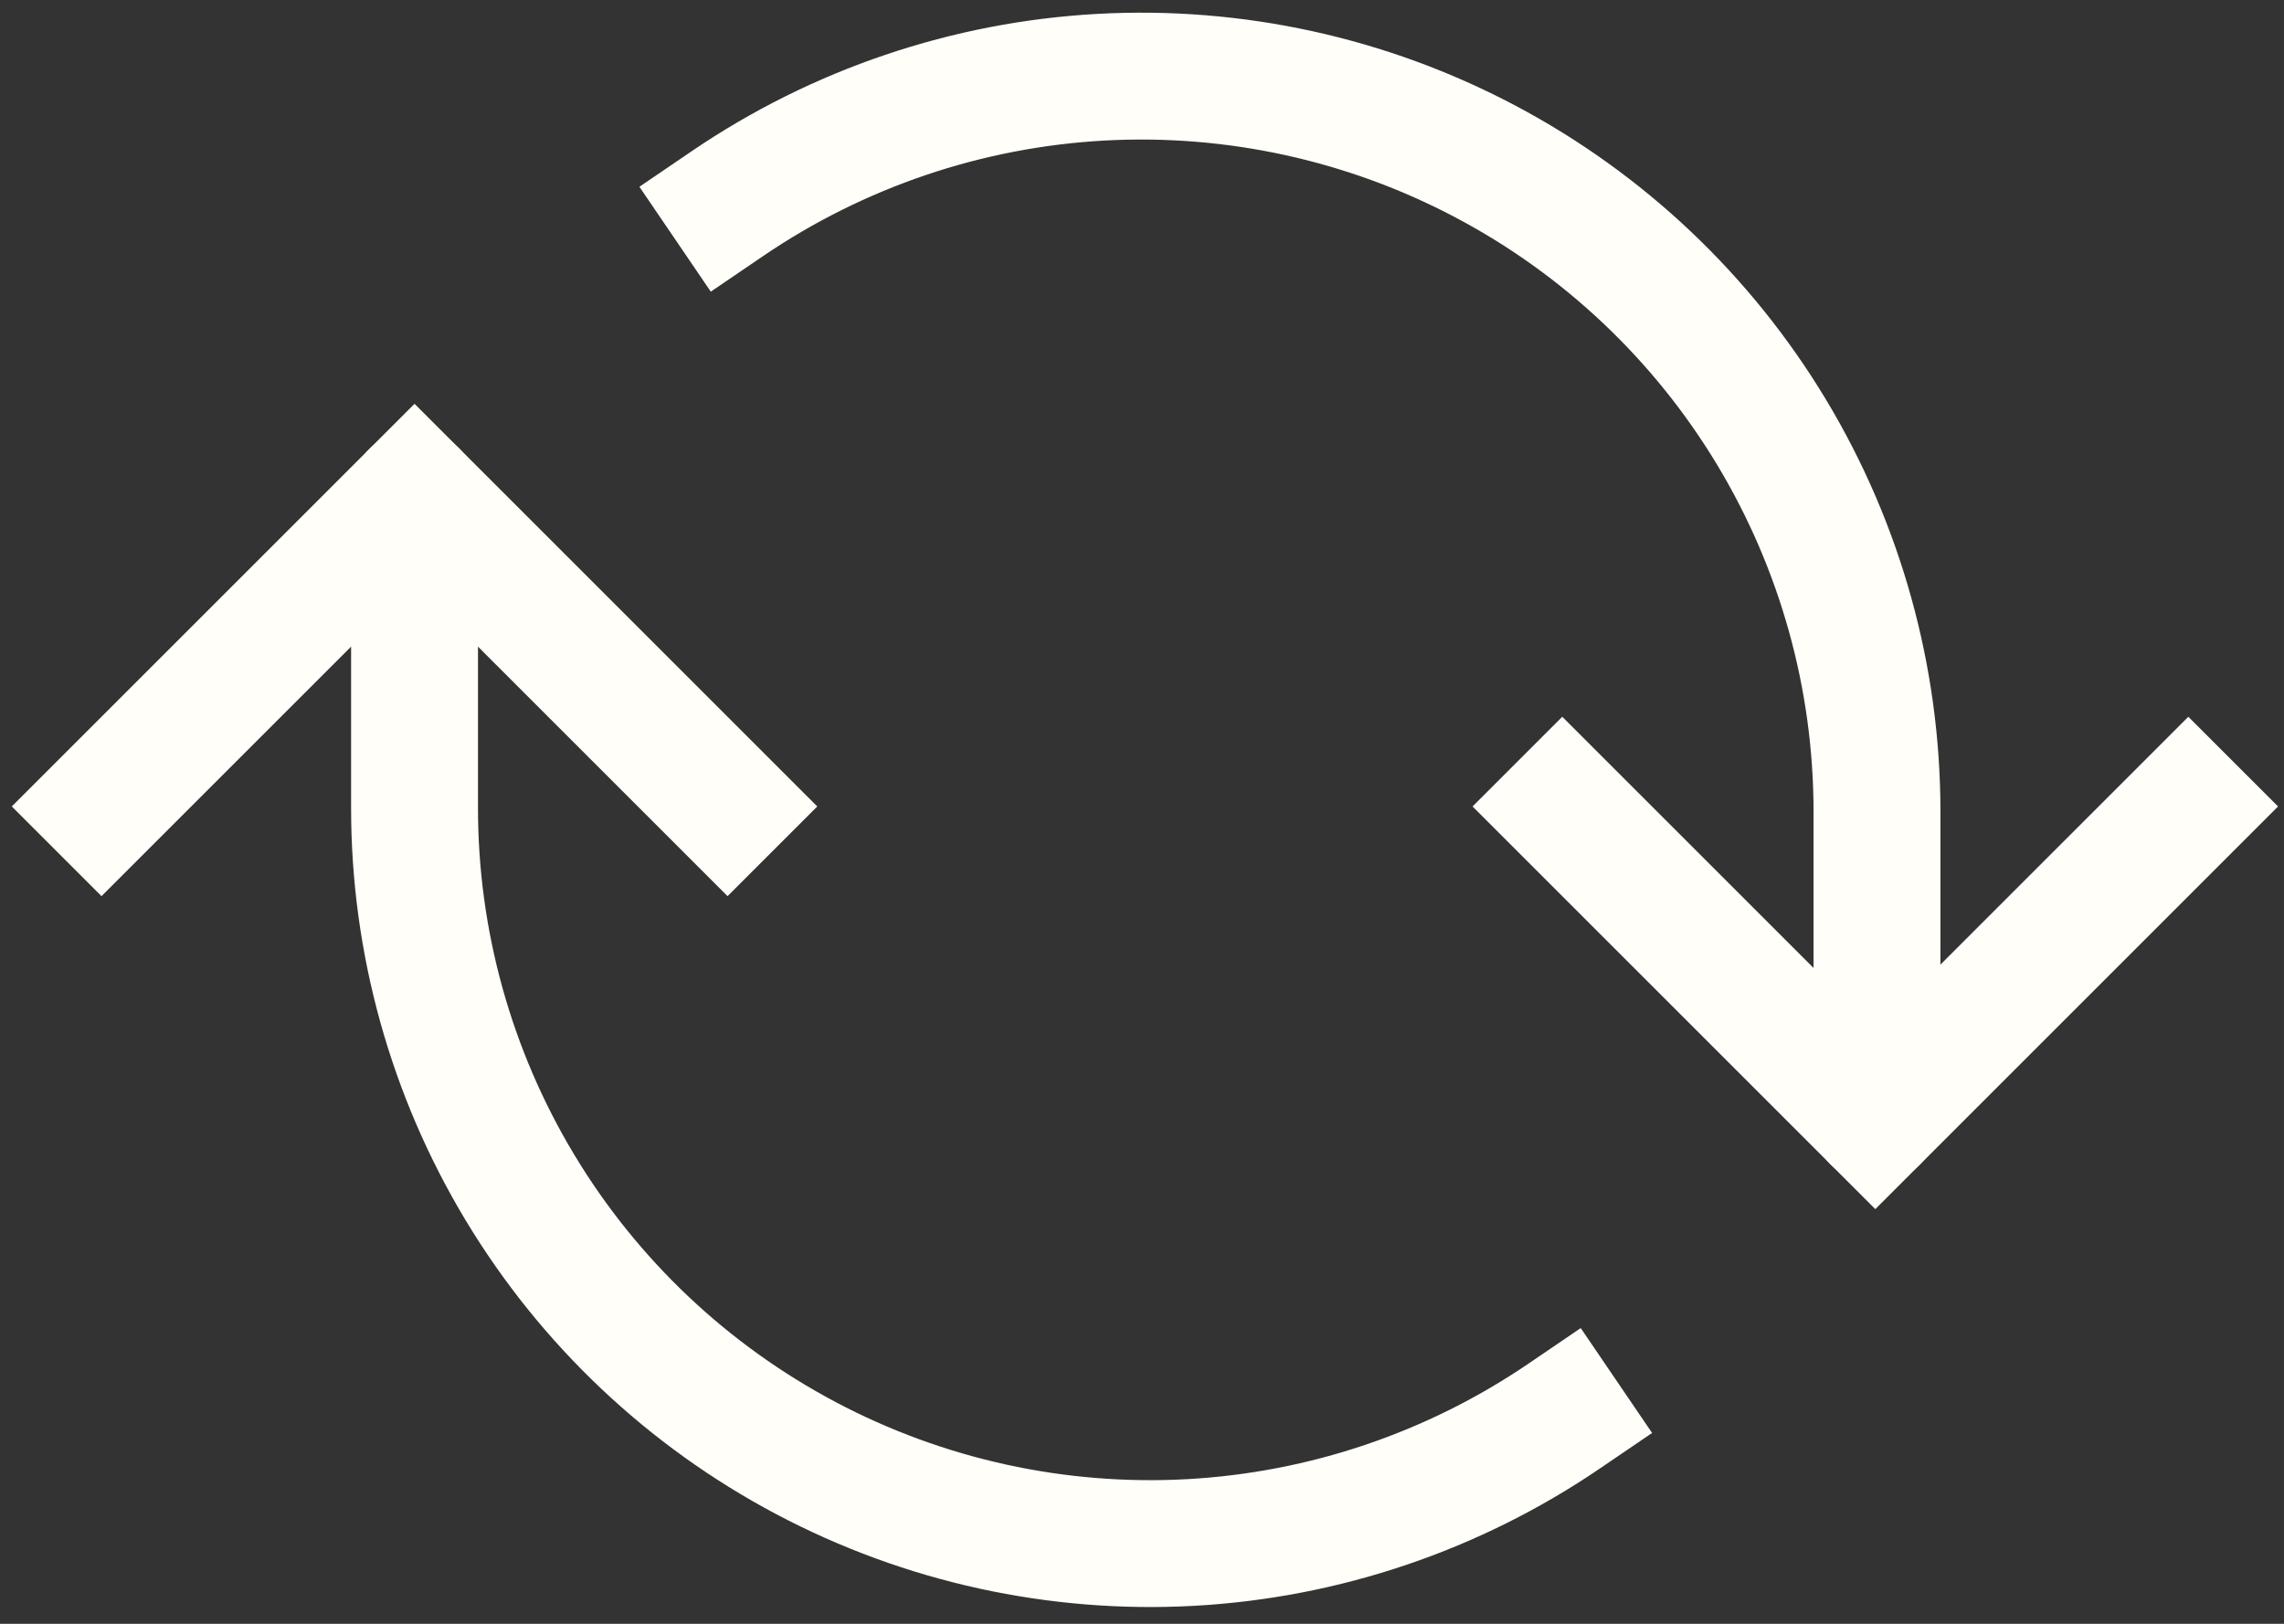<svg width="90" height="64" viewBox="0 0 90 64" fill="none" xmlns="http://www.w3.org/2000/svg">
<rect x="0" y="0" width="90" height="64" fill="#333333" stroke="none"/>
<path d="M86.23 31.786L73.896 44.121L61.561 31.786" stroke="#FFFEF9" stroke-width="5" stroke-linecap="square"/>
<path d="M4 31.785L16.335 19.451L28.669 31.785" stroke="#FFFEF9" stroke-width="5" stroke-linecap="square"/>
<path d="M73.962 40.009V31.992C73.963 26.721 72.527 21.551 69.808 17.035C67.09 12.52 63.192 8.832 58.534 6.367C53.876 3.901 48.634 2.753 43.372 3.044C38.109 3.336 33.026 5.057 28.669 8.022" stroke="#FFFEF9" stroke-width="5" stroke-linecap="square"/>
<path d="M61.627 55.818C57.27 58.782 52.187 60.503 46.925 60.795C41.663 61.086 36.42 59.938 31.762 57.472C27.104 55.007 23.206 51.319 20.488 46.803C17.77 42.288 16.334 37.118 16.335 31.847V23.563" stroke="#FFFEF9" stroke-width="5" stroke-linecap="square"/>
<path d="M16.335 23.562V19.451" stroke="#FFFEF9" stroke-width="5" stroke-linecap="round"/>
<path d="M73.896 44.121V40.01" stroke="#FFFEF9" stroke-width="5" stroke-linecap="round"/>
</svg>
